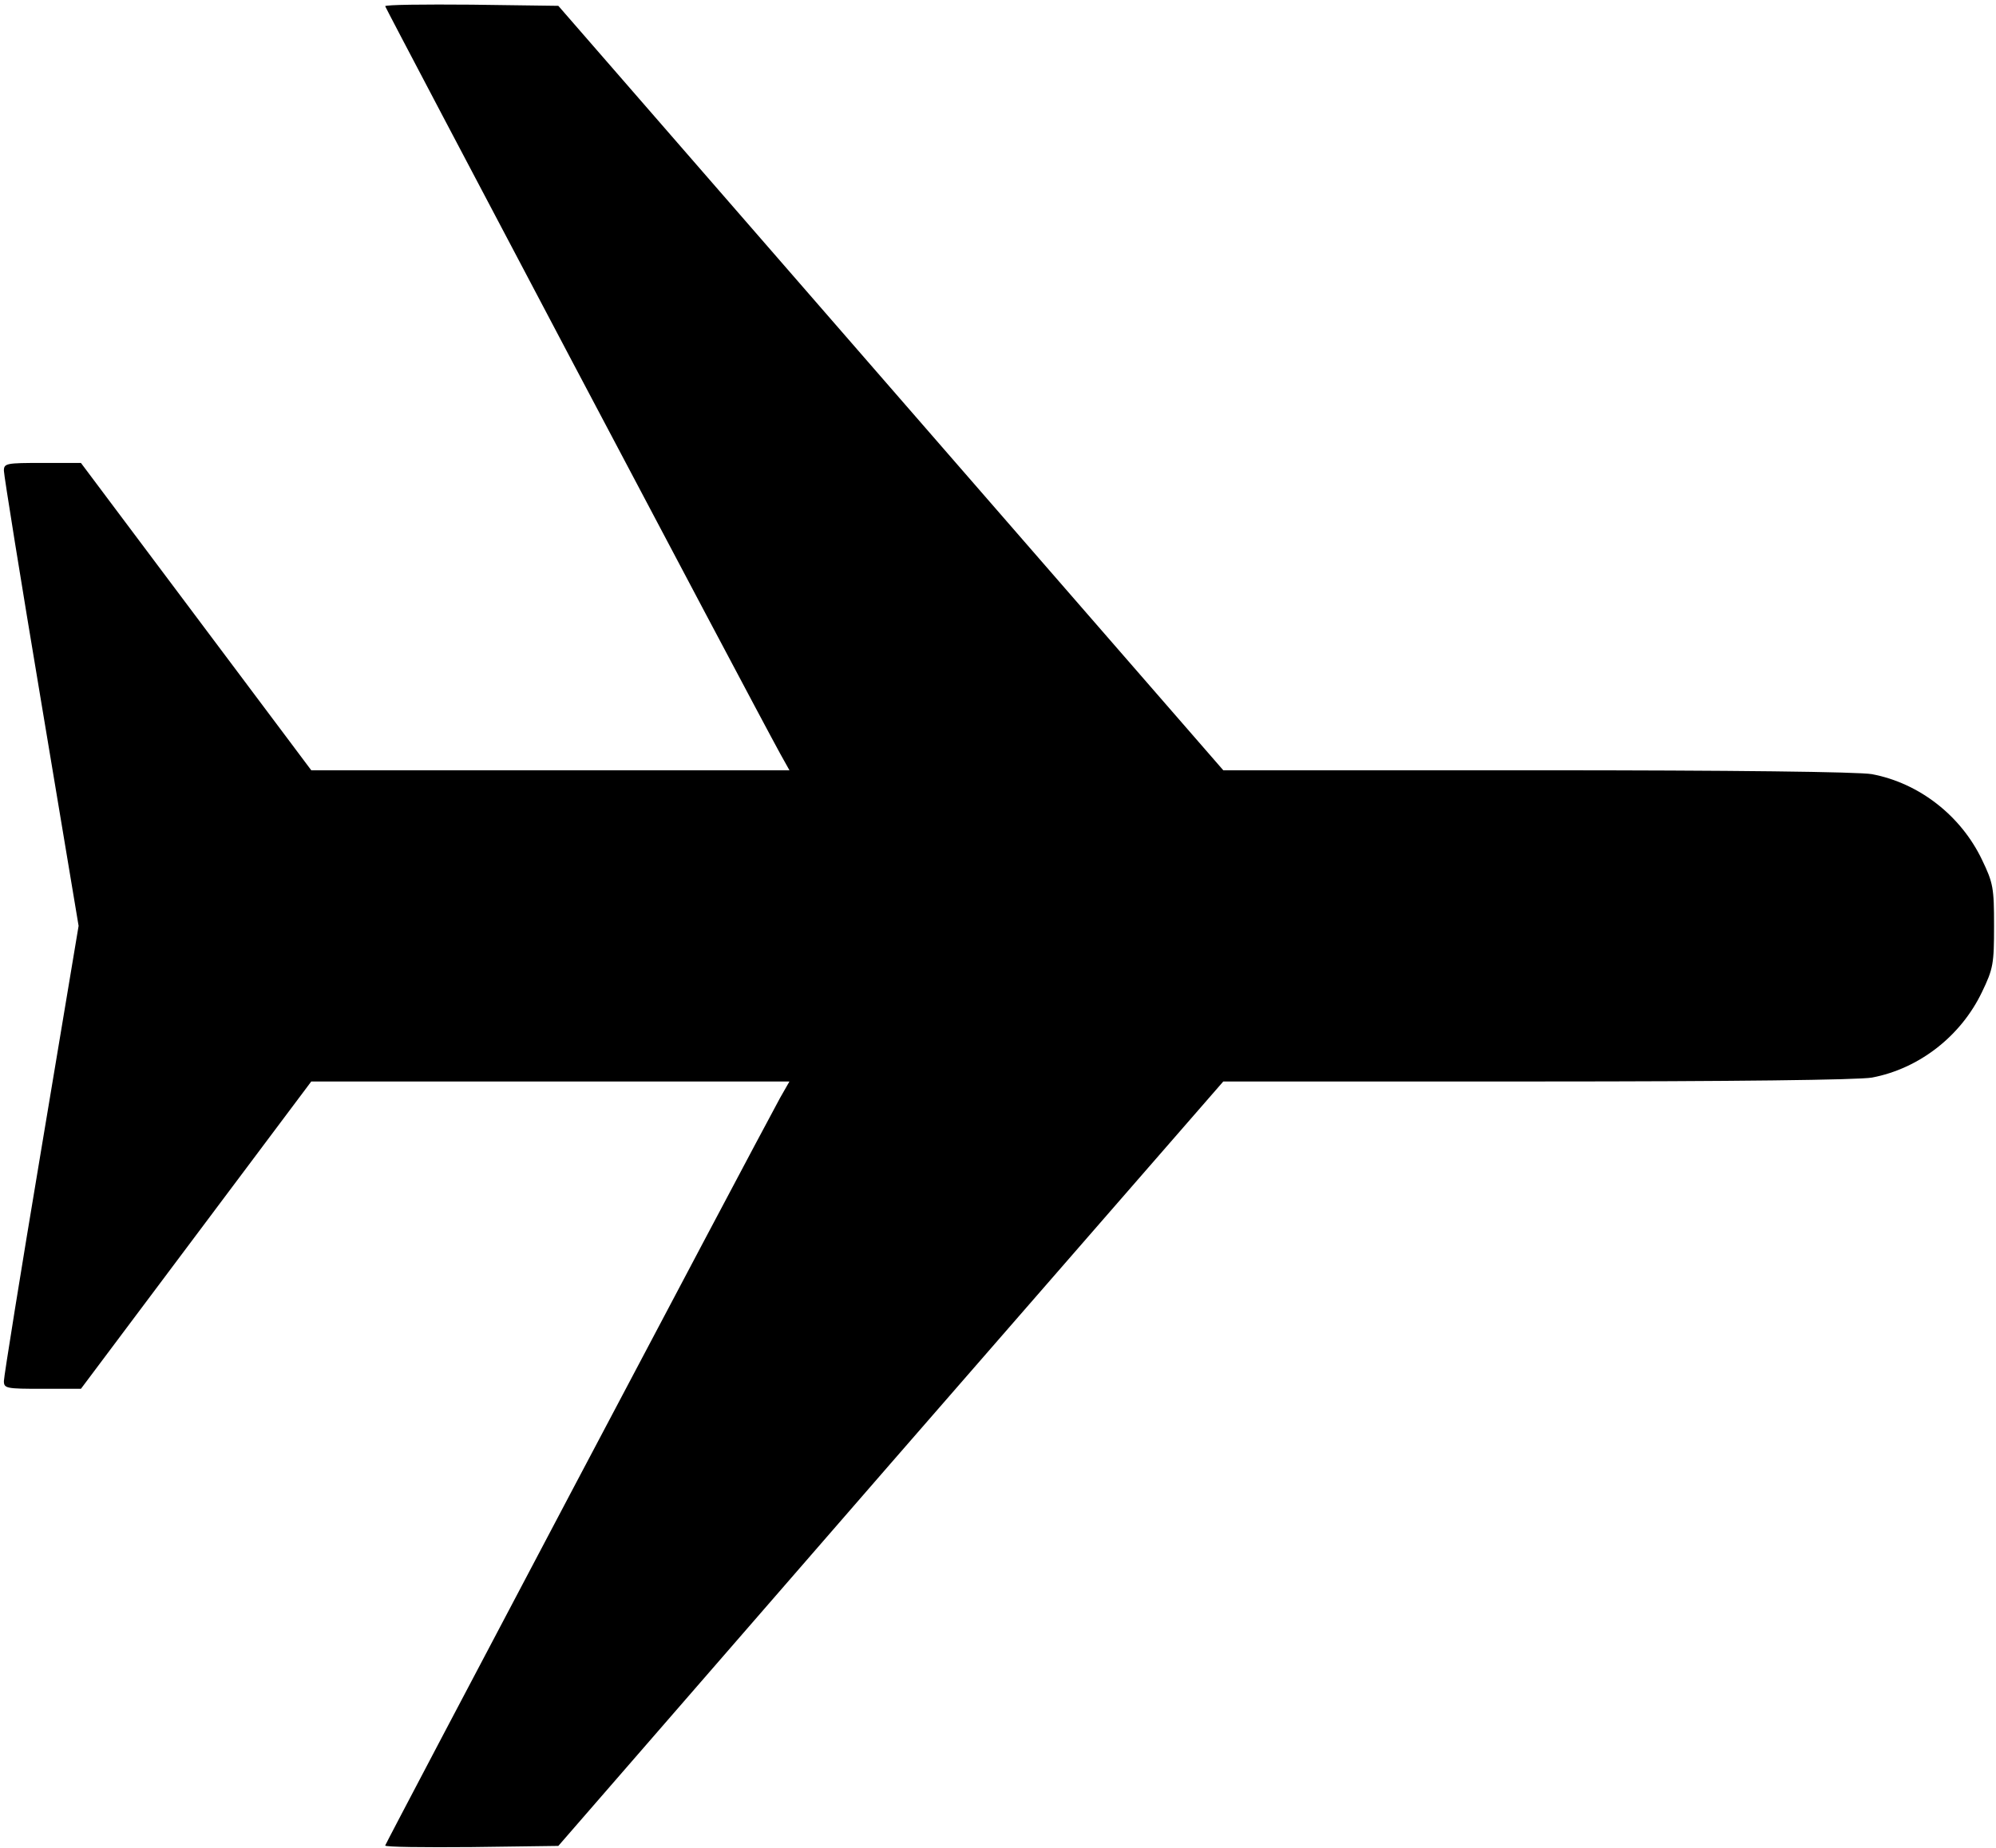 <?xml version="1.0" standalone="no"?>
<!DOCTYPE svg PUBLIC "-//W3C//DTD SVG 20010904//EN"
 "http://www.w3.org/TR/2001/REC-SVG-20010904/DTD/svg10.dtd">
<svg version="1.0" xmlns="http://www.w3.org/2000/svg"
 width="513pt" height="475pt" viewBox="0 0 513 475"
 preserveAspectRatio="xMidYMid meet">

<g transform="translate(0,475) scale(0.1,-0.1)"
fill="#000000" stroke="none">
<path d="M990 4734 c0 -4 937 -1779 1015 -1921 l24 -43 -615 0 -614 0 -296
395 -296 395 -99 0 c-93 0 -99 -1 -99 -20 0 -11 43 -279 96 -595 l96 -575 -96
-575 c-53 -316 -96 -584 -96 -595 0 -19 6 -20 99 -20 l99 0 296 395 296 395
614 0 615 0 -24 -42 c-78 -143 -1015 -1918 -1015 -1922 0 -4 100 -5 222 -4
l223 3 854 983 855 982 807 0 c503 0 826 4 860 10 122 23 229 107 283 220 29
60 31 73 31 170 0 97 -2 110 -31 170 -54 113 -161 197 -283 220 -34 6 -357 10
-860 10 l-807 0 -855 983 -854 982 -223 3 c-122 1 -222 0 -222 -4z"/>
</g>
</svg>
